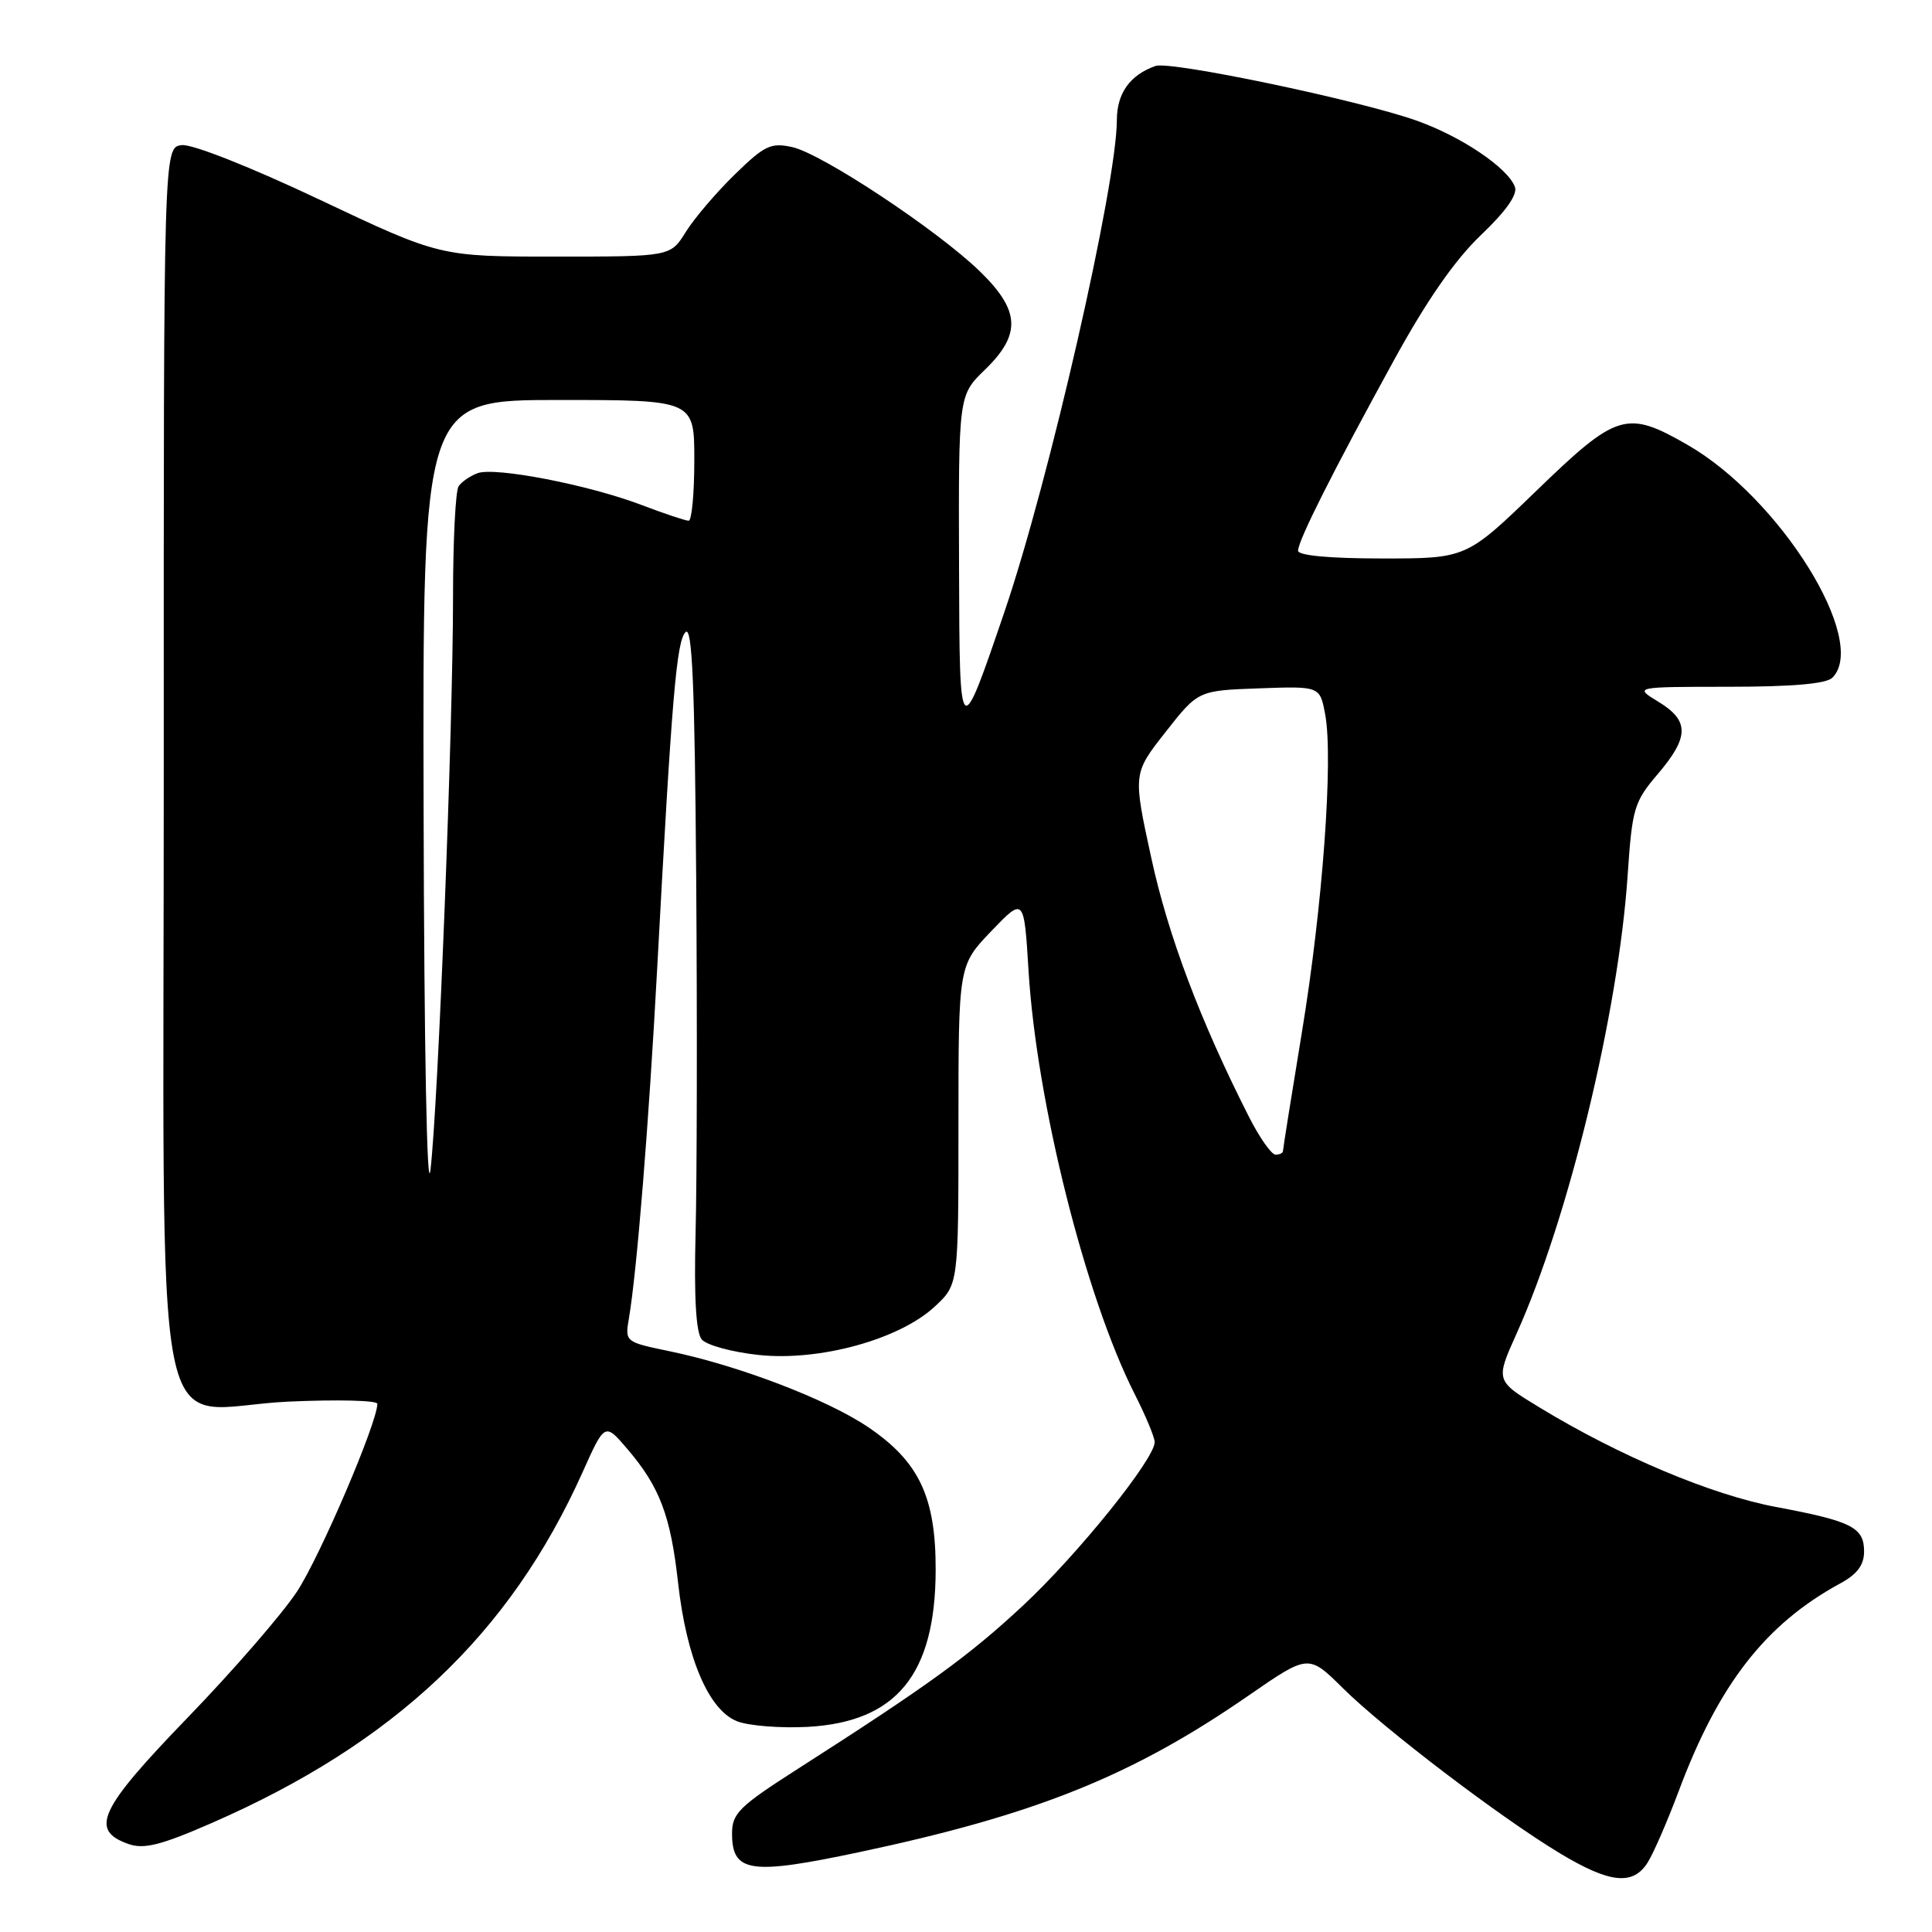 <?xml version="1.0" encoding="UTF-8" standalone="no"?>
<!DOCTYPE svg PUBLIC "-//W3C//DTD SVG 1.1//EN" "http://www.w3.org/Graphics/SVG/1.1/DTD/svg11.dtd" >
<svg xmlns="http://www.w3.org/2000/svg" xmlns:xlink="http://www.w3.org/1999/xlink" version="1.1" viewBox="0 0 256 256">
 <g >
 <path fill="currentColor"
d=" M 218.35 246.75 C 219.12 245.51 220.96 241.28 222.43 237.35 C 227.73 223.17 233.94 215.19 243.86 209.80 C 246.09 208.59 247.00 207.37 247.00 205.58 C 247.00 202.38 245.37 201.56 235.27 199.67 C 226.79 198.07 214.61 192.95 204.02 186.51 C 198.15 182.95 198.15 182.95 200.95 176.72 C 207.84 161.43 214.44 134.20 215.67 116.00 C 216.27 107.11 216.52 106.25 219.66 102.57 C 223.85 97.65 223.87 95.50 219.75 92.99 C 216.50 91.01 216.50 91.01 229.05 91.00 C 237.47 91.00 241.99 90.61 242.80 89.80 C 247.66 84.94 235.86 65.97 223.58 58.93 C 215.53 54.31 214.26 54.70 203.61 65.00 C 194.30 74.00 194.30 74.00 183.15 74.00 C 176.18 74.00 172.00 73.61 172.00 72.97 C 172.00 71.64 176.59 62.52 184.69 47.76 C 189.04 39.82 192.78 34.44 196.23 31.15 C 199.57 27.97 201.12 25.76 200.73 24.75 C 199.76 22.20 193.56 18.04 187.61 15.95 C 179.87 13.23 155.07 8.05 153.11 8.74 C 149.73 9.93 148.00 12.35 147.99 15.90 C 147.98 24.46 139.02 63.67 133.12 81.00 C 127.15 98.50 127.15 98.50 127.08 75.45 C 127.00 52.39 127.00 52.39 130.50 49.00 C 135.35 44.30 135.19 41.15 129.82 35.94 C 124.18 30.47 108.91 20.36 104.97 19.49 C 102.14 18.87 101.30 19.27 97.33 23.15 C 94.88 25.54 91.97 28.96 90.86 30.75 C 88.84 34.00 88.84 34.00 73.57 34.00 C 58.30 34.00 58.30 34.00 42.40 26.48 C 33.25 22.15 25.48 19.07 24.09 19.23 C 21.68 19.50 21.68 19.50 21.70 100.93 C 21.73 197.05 19.68 186.56 38.25 185.72 C 44.71 185.43 50.00 185.56 50.00 186.01 C 50.00 188.51 42.39 206.29 39.34 210.91 C 37.38 213.88 30.84 221.42 24.81 227.65 C 13.11 239.76 11.82 242.52 17.05 244.35 C 19.08 245.06 21.37 244.48 28.05 241.56 C 52.28 230.98 67.56 216.53 77.18 195.11 C 80.14 188.50 80.14 188.50 83.13 192.00 C 87.41 197.01 88.86 200.81 89.85 209.74 C 90.97 219.75 93.92 226.63 97.70 228.09 C 99.24 228.68 103.44 229.01 107.02 228.82 C 118.79 228.17 123.94 221.88 123.98 208.07 C 124.01 198.39 121.80 193.69 115.06 189.12 C 109.62 185.43 97.85 180.93 88.65 179.03 C 82.82 177.82 82.80 177.80 83.34 174.66 C 84.40 168.36 85.96 149.06 87.07 128.50 C 89.02 92.29 89.64 84.96 90.84 83.76 C 91.72 82.88 92.06 90.73 92.25 116.55 C 92.39 135.22 92.35 156.26 92.17 163.30 C 91.95 171.87 92.22 176.56 92.98 177.48 C 93.61 178.24 97.00 179.16 100.52 179.54 C 108.58 180.40 119.21 177.48 123.89 173.10 C 127.00 170.20 127.00 170.20 127.00 149.06 C 127.00 127.93 127.00 127.93 131.34 123.39 C 135.69 118.86 135.69 118.86 136.29 128.68 C 137.36 146.05 143.83 171.86 150.35 184.72 C 151.81 187.59 153.00 190.46 153.00 191.09 C 153.00 193.33 142.80 205.99 135.58 212.72 C 128.41 219.40 122.99 223.33 105.75 234.36 C 97.95 239.35 97.00 240.28 97.00 242.94 C 97.00 248.13 99.40 248.48 113.80 245.43 C 137.24 240.47 150.06 235.31 165.44 224.67 C 173.38 219.18 173.38 219.18 177.94 223.69 C 183.40 229.10 198.83 240.84 206.71 245.58 C 213.34 249.57 216.41 249.88 218.35 246.75 Z  M 56.13 107.25 C 56.00 53.00 56.00 53.00 74.00 53.00 C 92.00 53.00 92.00 53.00 92.00 61.00 C 92.00 65.40 91.66 69.00 91.25 69.00 C 90.84 69.00 88.03 68.06 85.00 66.91 C 78.02 64.25 65.59 61.84 63.28 62.70 C 62.30 63.06 61.17 63.84 60.77 64.43 C 60.36 65.02 60.03 71.58 60.03 79.00 C 60.03 96.41 58.05 146.57 57.04 155.00 C 56.58 158.80 56.20 138.95 56.13 107.25 Z  M 165.48 147.96 C 159.03 135.24 154.78 123.96 152.55 113.67 C 150.12 102.50 150.12 102.50 154.44 97.00 C 158.76 91.50 158.76 91.50 166.83 91.21 C 174.89 90.92 174.89 90.92 175.59 94.64 C 176.69 100.49 175.26 120.10 172.51 136.77 C 171.13 145.17 170.00 152.25 170.00 152.52 C 170.00 152.78 169.56 153.00 169.02 153.00 C 168.48 153.00 166.88 150.73 165.48 147.96 Z "/>
</g>
</svg>